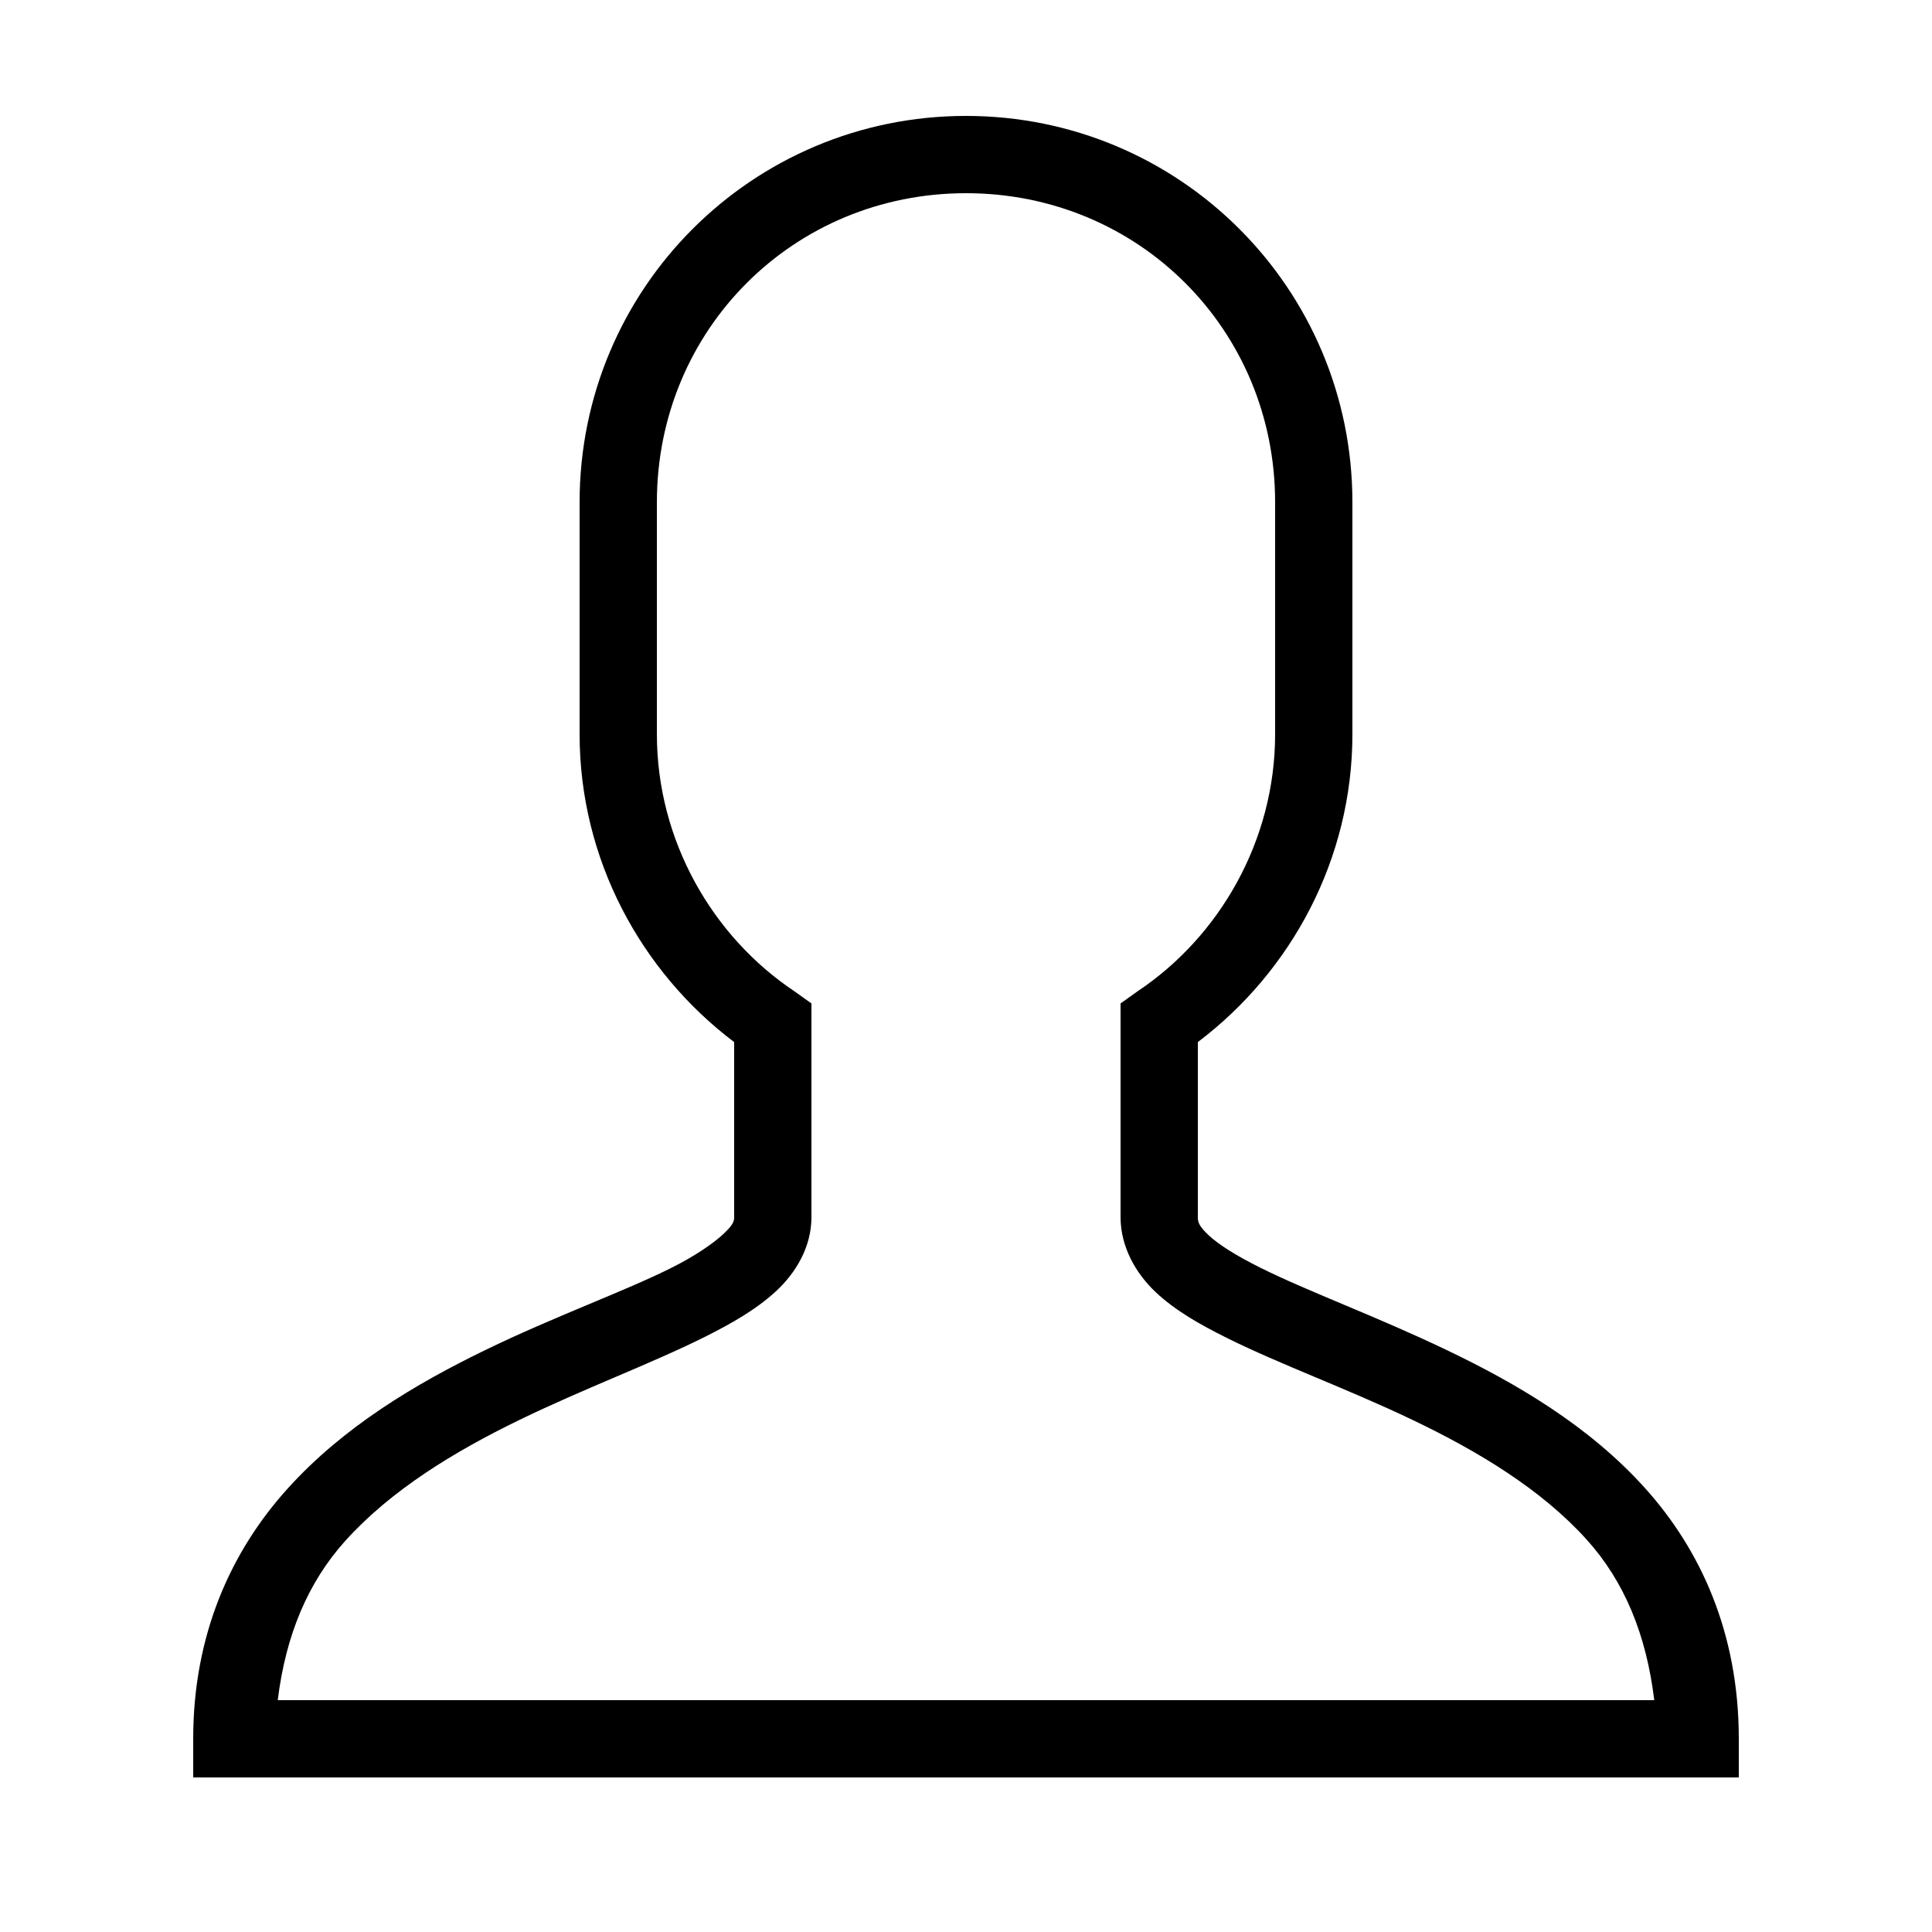 <svg xmlns="http://www.w3.org/2000/svg" viewBox="0 0 50 50" enable-background="new 0 0 50 50">
    <path style="text-indent:0;text-align:start;line-height:normal;text-transform:none;block-progression:tb;-inkscape-font-specification:Bitstream Vera Sans" d="M 25 3 C 19.467 3 15 7.467 15 13 L 15 19 C 15 22.239 16.587 25.146 19 26.969 L 19 31.5 C 19 31.604 18.979 31.695 18.719 31.938 C 18.459 32.18 17.99 32.505 17.375 32.812 C 16.144 33.428 14.368 34.061 12.562 34.938 C 10.757 35.814 8.886 36.924 7.438 38.531 C 5.989 40.138 5 42.289 5 45 L 5 46 L 6 46 L 44 46 L 45 46 L 45 45 C 45 42.267 44.013 40.106 42.562 38.5 C 41.112 36.894 39.243 35.802 37.438 34.938 C 35.632 34.073 33.852 33.423 32.625 32.812 C 32.011 32.507 31.54 32.213 31.281 31.969 C 31.023 31.725 31 31.626 31 31.5 L 31 26.969 C 33.413 25.146 35 22.239 35 19 L 35 13 C 35 7.467 30.533 3 25 3 z M 25 5 C 29.467 5 33 8.533 33 13 L 33 19 C 33 21.756 31.56 24.241 29.438 25.656 L 29 25.969 L 29 26.5 L 29 31.5 C 29 32.274 29.399 32.959 29.906 33.438 C 30.413 33.916 31.051 34.277 31.75 34.625 C 33.148 35.32 34.868 35.939 36.562 36.75 C 38.257 37.561 39.888 38.543 41.062 39.844 C 42.037 40.923 42.607 42.303 42.812 44 L 7.188 44 C 7.394 42.325 7.964 40.956 8.938 39.875 C 10.114 38.57 11.743 37.573 13.438 36.75 C 15.132 35.927 16.856 35.291 18.25 34.594 C 18.947 34.245 19.588 33.878 20.094 33.406 C 20.599 32.935 21 32.271 21 31.5 L 21 26.5 L 21 25.969 L 20.562 25.656 C 18.44 24.241 17 21.756 17 19 L 17 13 C 17 8.533 20.533 5 25 5 z" color="#000" overflow="visible" enable-background="accumulate" font-family="Bitstream Vera Sans"></path>
</svg>